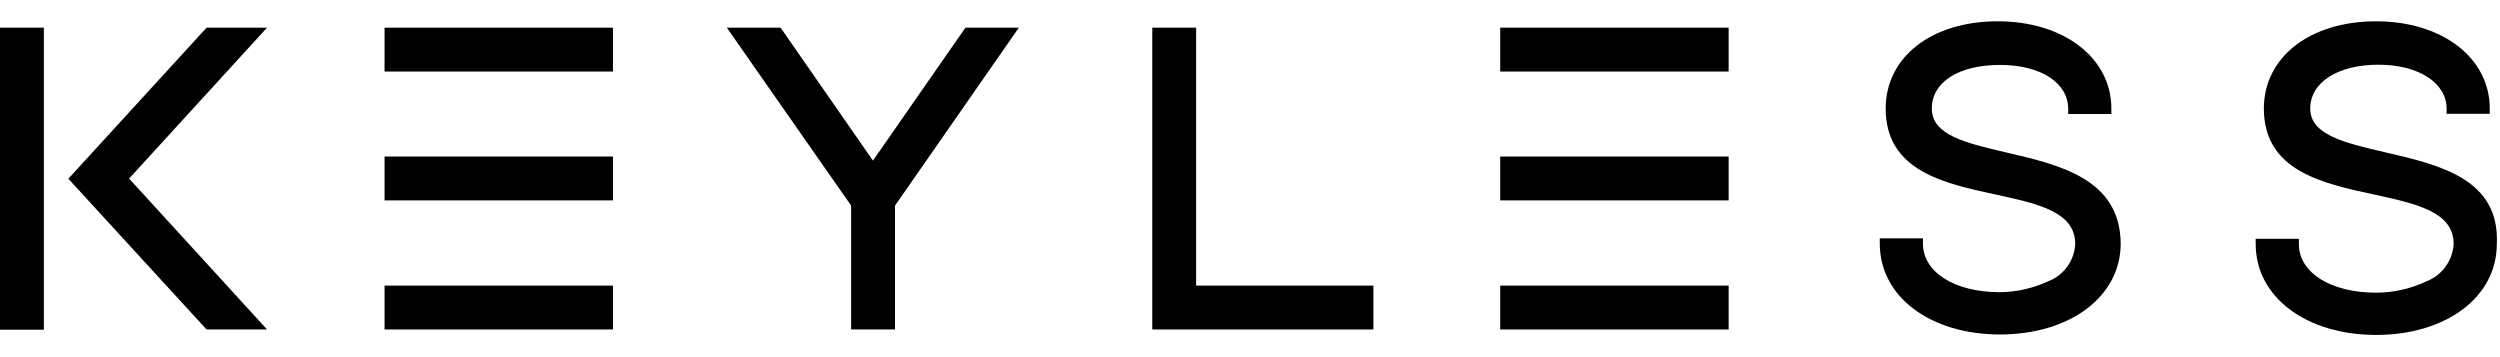 <svg xmlns="http://www.w3.org/2000/svg" width="175" height="25" fill="currentColor" viewBox="0 0 110 14">
            <g id="Page-1" stroke="none" stroke-width="1" fill-rule="evenodd">
            <g id="Keyless-start-1440" transform="translate(-24, -33)" fill-rule="nonzero">
            <g id="Keyless_Logo-black_01" transform="translate(24, 33)">
            <path d="M104.93,5.84 L104.93,5.84 C103.17,5.43 101.65,5.08 101.65,3.92 C101.65,2.76 102.87,1.99 104.65,1.99 C106.43,1.99 107.65,2.8 107.65,3.92 L107.65,4.15 L109.55,4.15 L109.55,3.92 C109.55,1.7 107.47,0.08 104.55,0.08 C101.63,0.08 99.61,1.66 99.61,3.92 C99.61,6.66 102.18,7.21 104.45,7.7 C106.33,8.11 107.96,8.46 107.96,9.88 C107.917,10.612 107.453,11.252 106.77,11.52 C106.076,11.848 105.318,12.019 104.55,12.02 C102.55,12.02 101.15,11.14 101.15,9.88 L101.15,9.65 L99.25,9.65 L99.25,9.88 C99.25,12.22 101.48,13.88 104.55,13.88 C107.62,13.88 109.86,12.22 109.86,9.88 C110,7 107.31,6.39 104.93,5.84 Z" id="Path"/>
            <path d="M88.23,5.84 L88.23,5.91 L88.23,5.84 C86.47,5.43 85,5.08 85,3.92 C85,2.76 86.17,2 88,2 C89.83,2 91,2.81 91,3.93 L91,4.16 L92.9,4.16 L92.9,3.92 C92.9,1.7 90.82,0.08 87.9,0.08 C84.98,0.08 82.97,1.66 82.97,3.92 C82.97,6.66 85.53,7.21 87.8,7.7 C89.68,8.11 91.31,8.46 91.31,9.88 C91.272,10.614 90.806,11.256 90.12,11.52 C89.455,11.827 88.733,11.991 88,12 C86,12 84.61,11.12 84.61,9.86 L84.61,9.63 L82.71,9.63 L82.71,9.86 C82.71,12.2 84.93,13.86 88,13.86 C91.07,13.86 93.31,12.2 93.31,9.86 C93.29,7 90.6,6.39 88.23,5.84 Z" id="Path"/>
            <rect id="Rectangle" x="66.01" y="11.71" width="10.05" height="1.93"/>
            <rect id="Rectangle" x="66.01" y="6.03" width="10.05" height="1.93"/>
            <rect id="Rectangle" x="66.01" y="0.36" width="10.05" height="1.93"/>
            <polygon id="Path" points="52.63 0.36 50.7 0.36 50.7 13.64 60.43 13.64 60.43 11.71 52.63 11.71"/>
            <polygon id="Path" points="38.41 6.21 34.38 0.41 34.34 0.36 31.98 0.36 37.45 8.19 37.45 13.64 39.38 13.64 39.38 8.19 44.69 0.56 44.83 0.36 42.48 0.36"/>
            <rect id="Rectangle" x="16.92" y="11.71" width="10.05" height="1.93"/>
            <rect id="Rectangle" x="16.92" y="6.03" width="10.05" height="1.93"/>
            <rect id="Rectangle" x="16.92" y="0.36" width="10.05" height="1.93"/>
            <polygon id="Path" points="11.75 0.36 9.09 0.36 3.05 6.96 3.01 7.01 9.07 13.62 9.09 13.64 11.75 13.64 5.68 7 11.64 0.48"/>
            <rect id="Rectangle" x="0" y="0.36" width="1.93" height="13.29"/>
            </g>
            </g>
            </g>
            </svg>